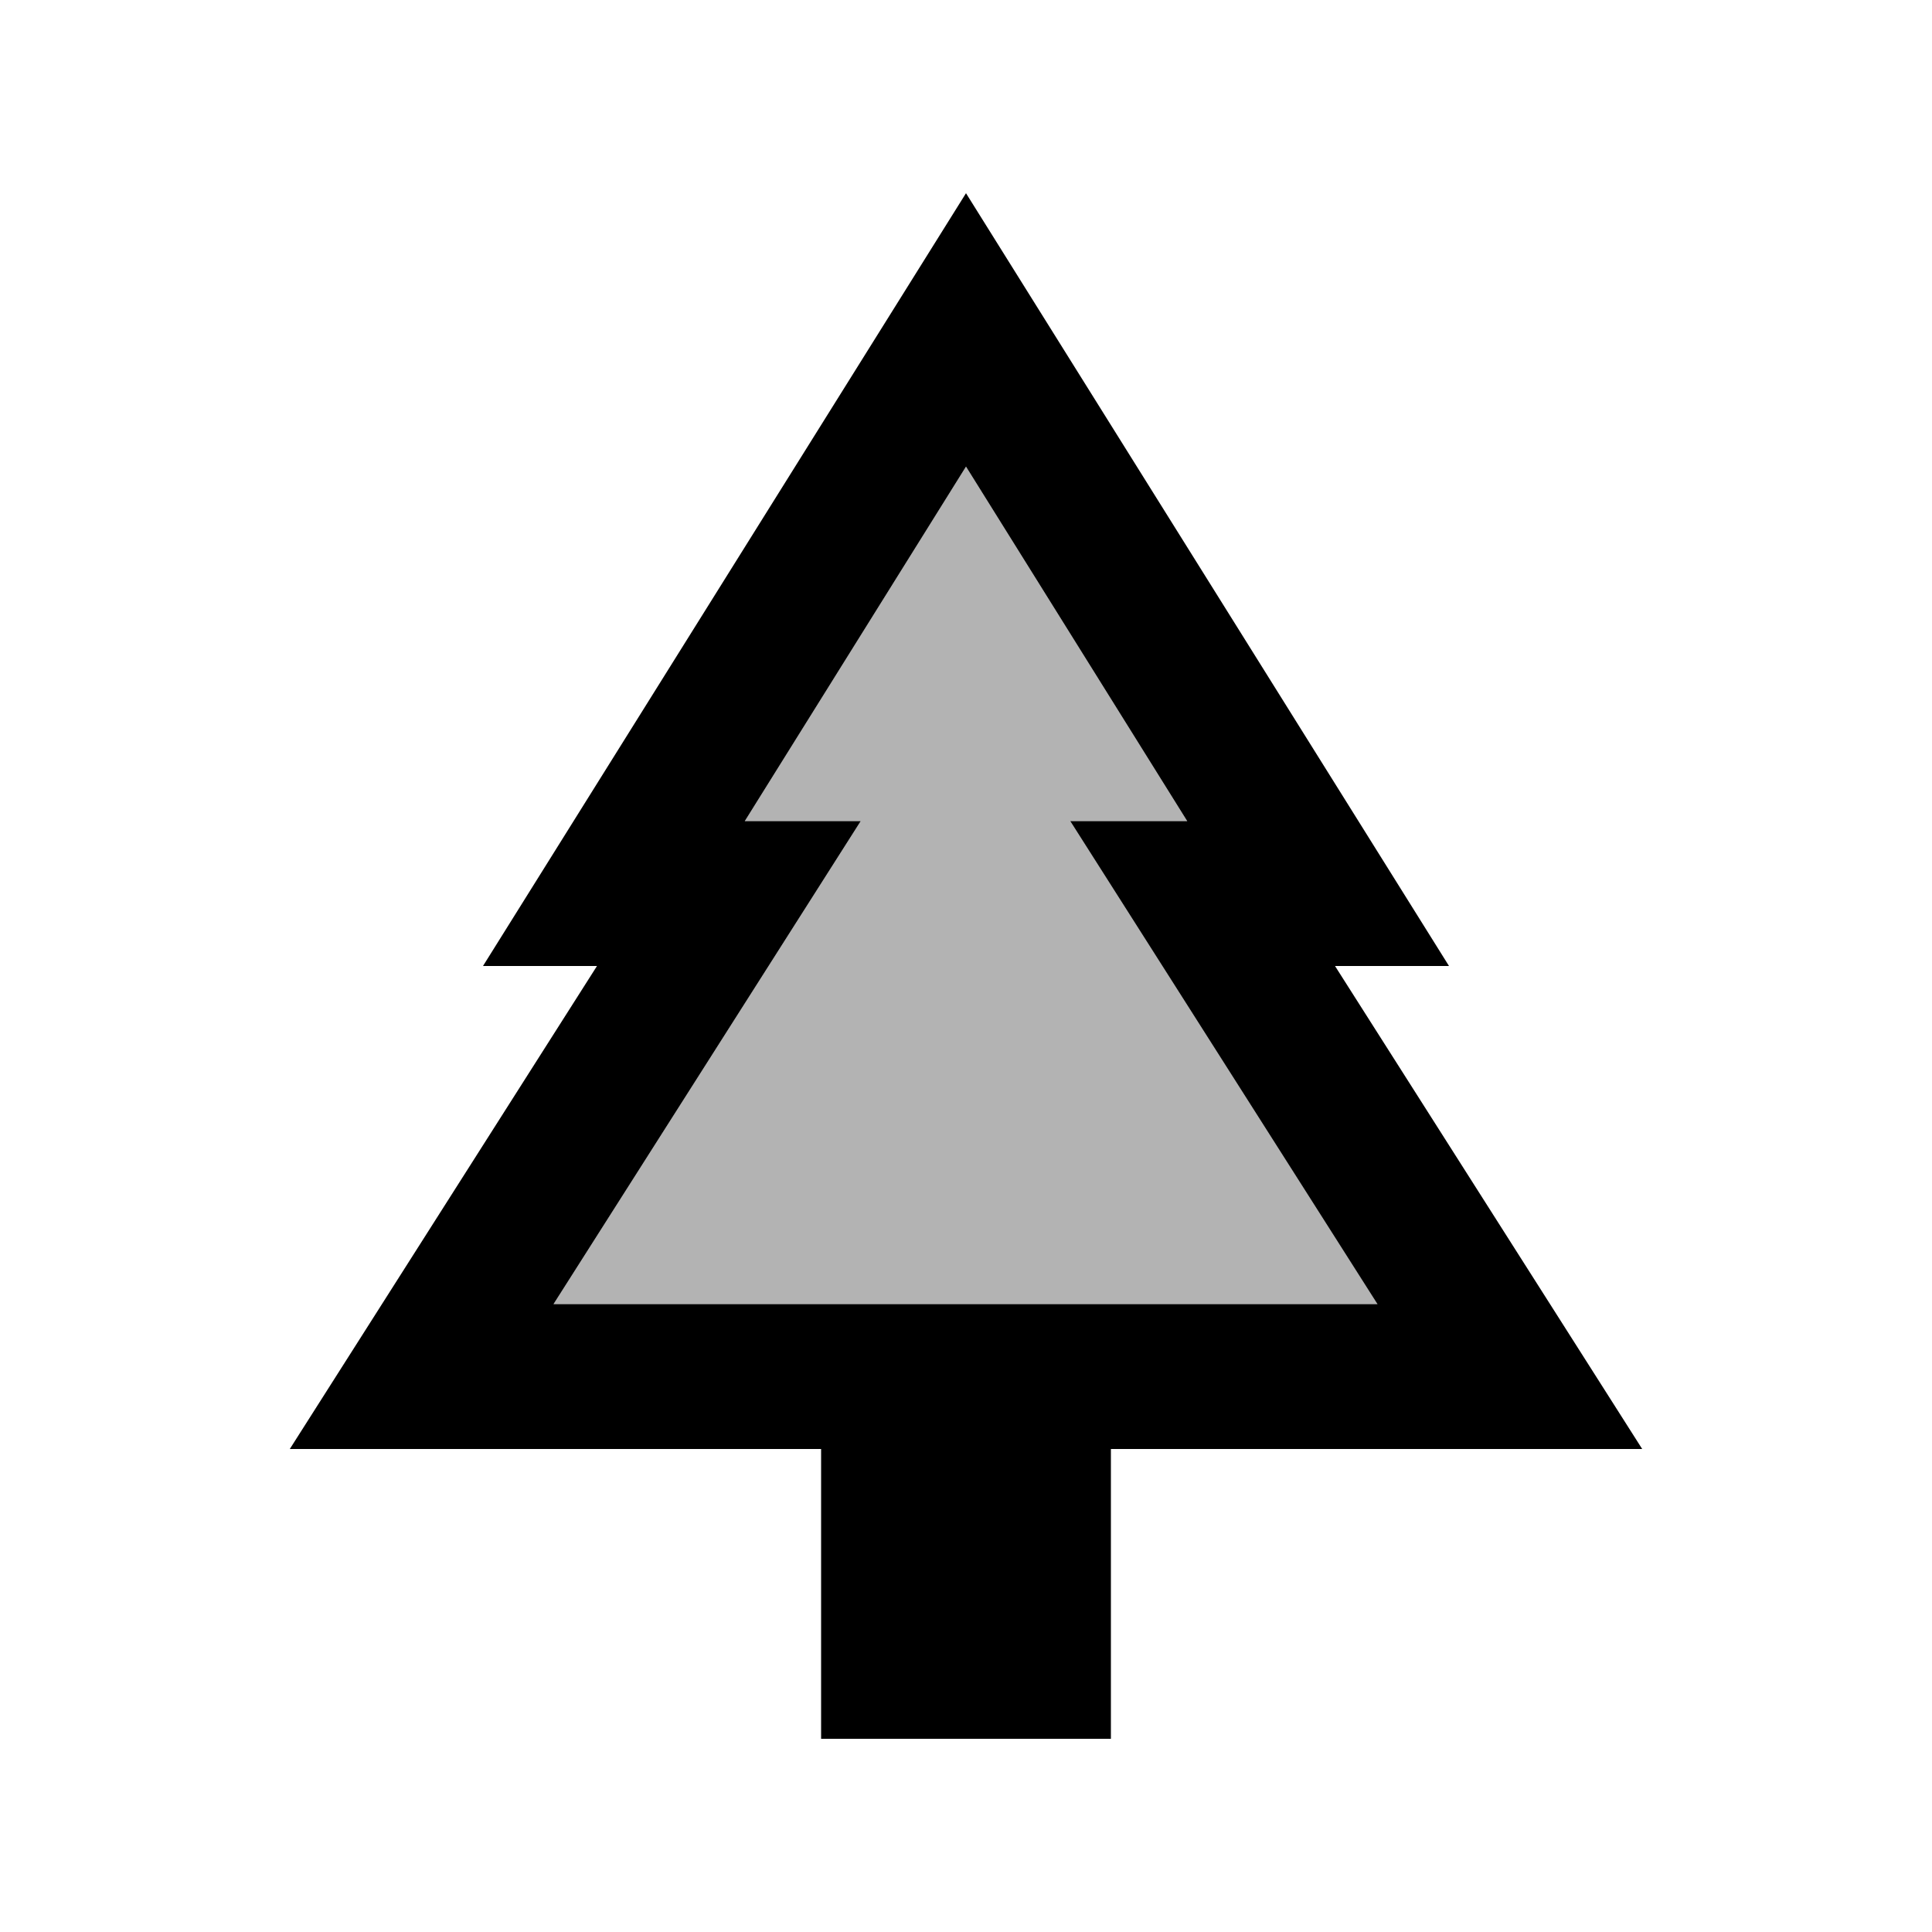 <svg xmlns="http://www.w3.org/2000/svg" width="20" height="20" viewBox="0 0 20 20"><path d="M11.09 8.5h1.2L10 4.83 7.71 8.5h1.2l-3.18 5h8.54z" opacity=".3"/><path d="M13.82 10H15l-5-8-5 8h1.18L3 15h5.5v3h3v-3H17l-3.18-5zm-8.09 3.5 3.18-5h-1.2L10 4.83l2.29 3.67h-1.21l3.18 5H5.73z"/></svg>